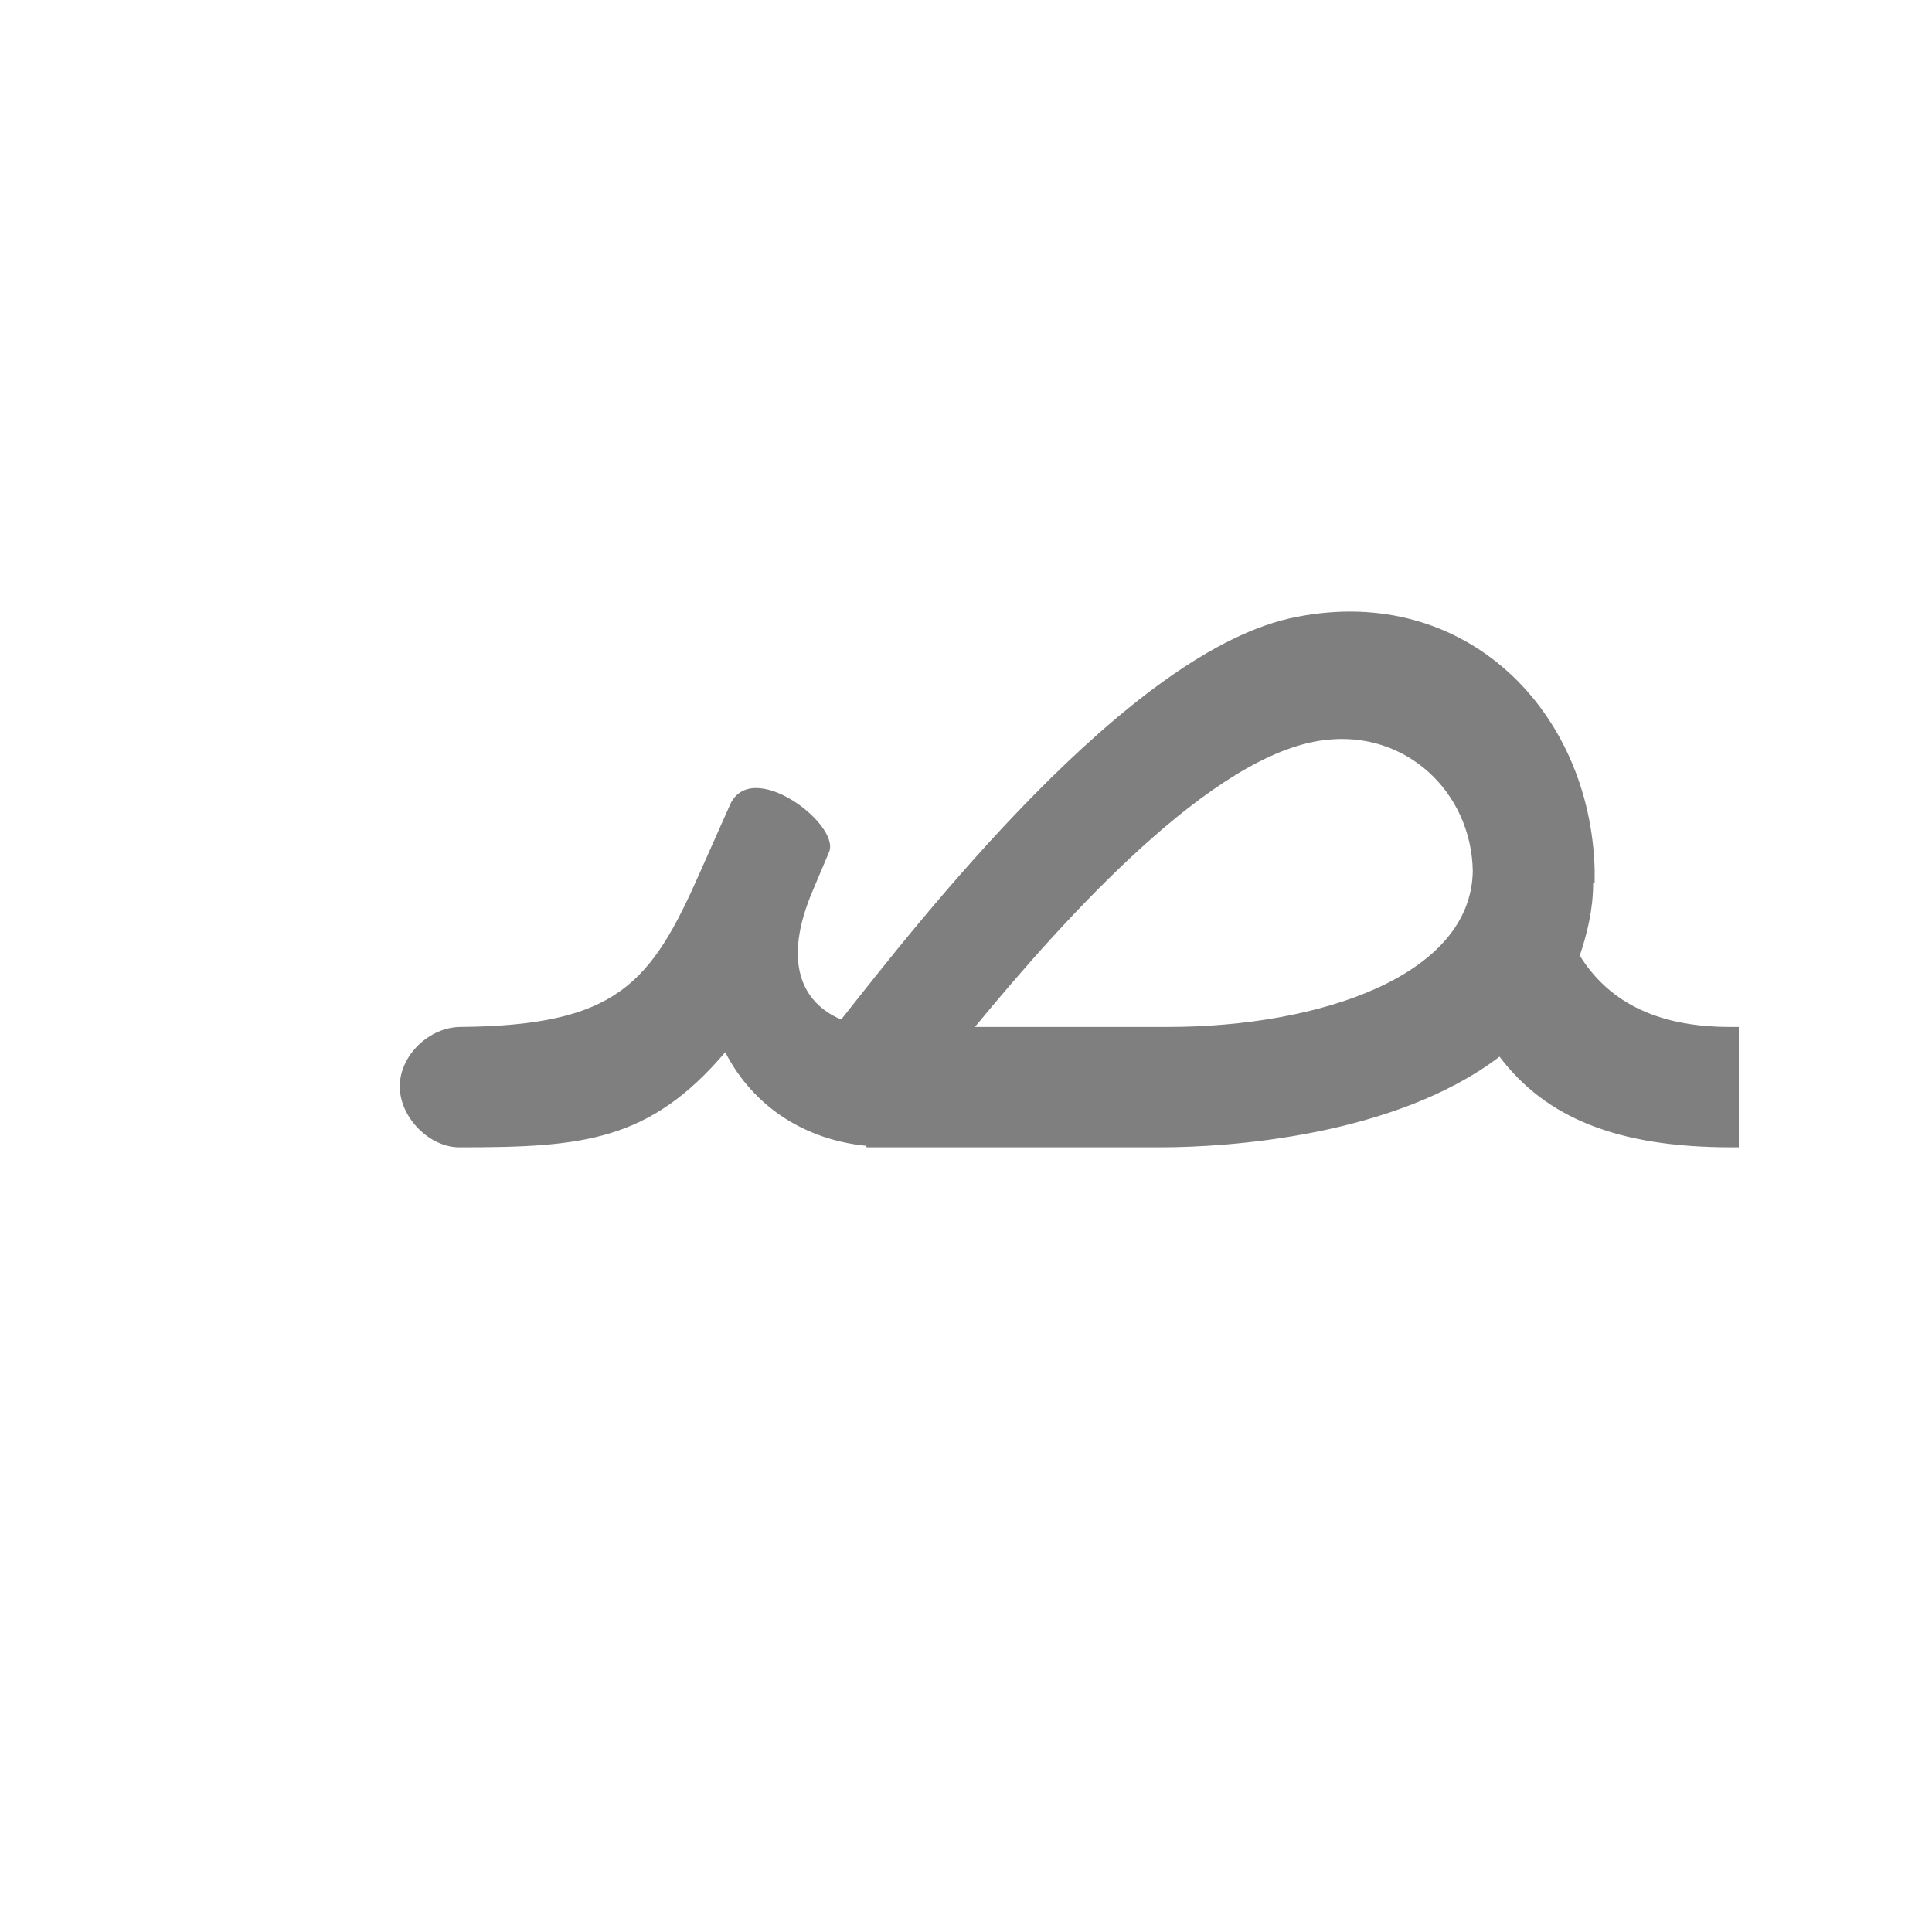 <?xml version="1.0" encoding="UTF-8"?>
<!DOCTYPE svg PUBLIC "-//W3C//DTD SVG 1.0//EN" "http://www.w3.org/TR/2001/REC-SVG-20010904/DTD/svg10.dtd">
<!-- Creator: CorelDRAW -->
<svg xmlns="http://www.w3.org/2000/svg" xml:space="preserve" width="1300px" height="1300px" version="1.0" style="shape-rendering:geometricPrecision; text-rendering:geometricPrecision; image-rendering:optimizeQuality; fill-rule:evenodd; clip-rule:evenodd"
viewBox="0 0 1300 1056"
 xmlns:xlink="http://www.w3.org/1999/xlink">
 <defs>
  <style type="text/css">
   <![CDATA[
    .fil0 {fill:black;fill-opacity:0.502}
    .fil1 {fill:#663333;fill-opacity:0.502}
    .fil3 {fill:#9900CC;fill-opacity:0.502}
    .fil2 {fill:#99CCCC}
   ]]>
  </style>
 </defs>
 <g id="_100:master" visibility="hidden">
  <path class="fil0" d="M987 549l64 -52c17,43 48,72 113,72l6 0 0 81 -5 0c-99,0 -150,-33 -178,-101z"/>
  <path class="fil1" d="M598 569l1 81c-47,1 -90,-22 -111,-64 -51,60 -110,64 -193,64l0 -81c107,-1 143,-29 176,-104l20 -45c14,-33 74,12 67,31l-11 26c-28,67 7,93 51,92z"/>
  <path class="fil2" d="M296 650l0 -81c-20,0 -41,19 -41,40 0,21 21,41 41,41z"/>
  <path class="fil0" d="M1073 480l-82 0c3,-57 -58,-95 -116,-88 -99,12 -225,185 -263,232l-61 -41c20,-22 176,-249 306,-274 115,-22 217,60 216,171z"/>
  <path class="fil3" d="M991 480l82 0c-1,170 -225,170 -292,170l-198 0 0 -81 156 0c114,0 251,-6 252,-89z"/>
 </g>
 <g id="Layer_x0020_1">
  <path class="fil0" d="M1073 472l-1 0c0,18 -4,34 -9,49 18,29 49,48 101,48l6 0 0 81 -5 0c-77,0 -125,-20 -156,-61 -71,54 -184,61 -228,61l-182 0 0 0 -16 0 0 -1c-41,-4 -76,-26 -95,-63 -51,60 -96,64 -178,64l0 0 -1 0 0 0c-20,0 -40,-20 -40,-41 0,-21 20,-40 41,-40l0 0c105,-1 128,-29 161,-104l20 -45c14,-33 74,12 67,31l-11 26c-21,49 -7,76 19,87 50,-63 194,-250 307,-271 113,-22 197,63 200,170l0 0 0 9zm-82 -8c-1,-53 -45,-95 -100,-88 -75,9 -174,119 -235,193l130 0c101,0 204,-34 205,-105l0 0z"/>
 </g>
</svg>
